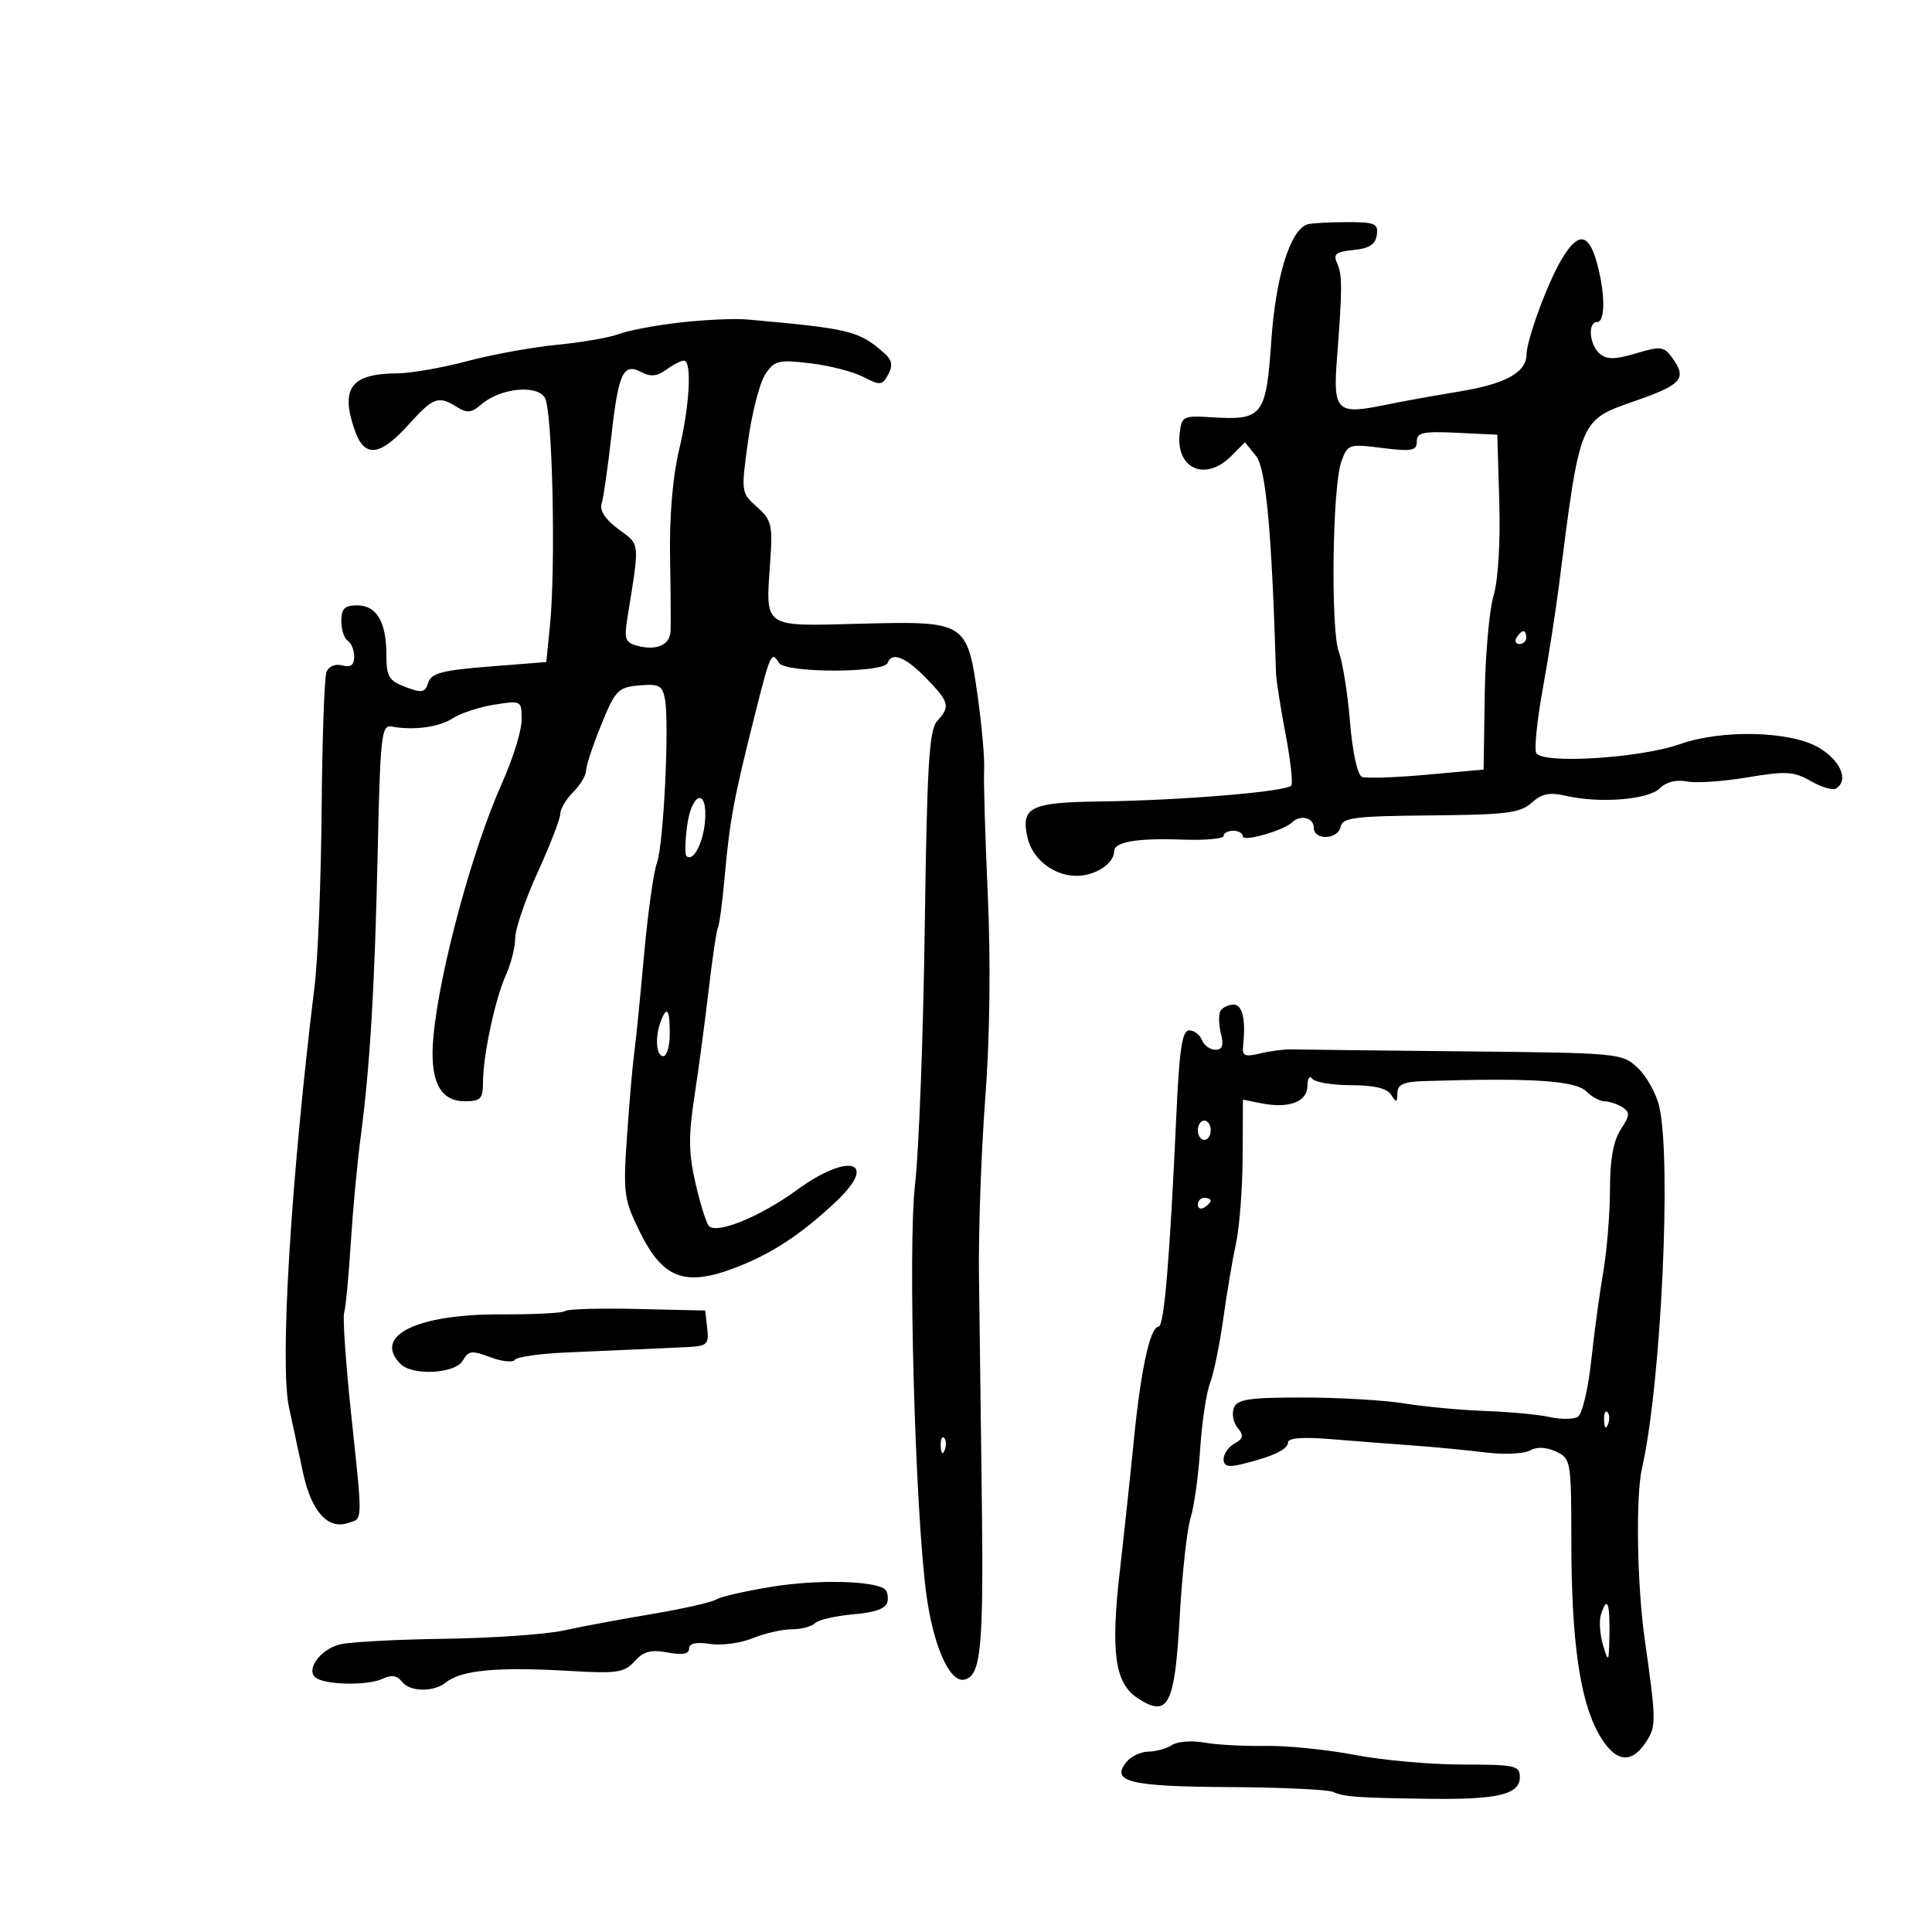 <svg xmlns="http://www.w3.org/2000/svg" width="300" height="300" viewBox="0 0 300 300" version="1.1">
	<path d="M 203.004 34.842 C 200.344 35.703, 198.094 42.963, 197.410 52.893 C 196.605 64.587, 196.062 65.291, 188.227 64.798 C 183.705 64.513, 183.486 64.622, 183.178 67.310 C 182.550 72.788, 187.170 74.830, 191.161 70.839 L 193.321 68.679 195.021 70.777 C 196.577 72.699, 197.472 82.379, 198.138 104.500 C 198.171 105.600, 198.827 109.807, 199.597 113.848 C 200.367 117.890, 200.784 121.540, 200.525 121.959 C 199.931 122.920, 183.580 124.287, 170.689 124.454 C 160.022 124.591, 158.504 125.346, 159.533 130 C 160.284 133.397, 163.602 136, 167.182 136 C 170.080 136, 173 134.087, 173 132.188 C 173 130.724, 176.530 130.119, 183.586 130.374 C 187.114 130.502, 190 130.244, 190 129.803 C 190 129.361, 190.675 129, 191.500 129 C 192.325 129, 193 129.397, 193 129.882 C 193 130.778, 199.392 128.942, 200.648 127.685 C 201.882 126.452, 204 126.967, 204 128.500 C 204 130.536, 207.771 130.416, 208.177 128.367 C 208.455 126.959, 210.379 126.718, 222.145 126.617 C 233.900 126.516, 236.073 126.244, 237.828 124.656 C 239.407 123.227, 240.613 122.984, 243.183 123.577 C 248.417 124.785, 255.963 124.180, 257.733 122.410 C 258.720 121.423, 260.291 121.022, 261.908 121.345 C 263.334 121.630, 267.577 121.346, 271.337 120.713 C 277.337 119.704, 278.541 119.774, 281.175 121.286 C 282.826 122.233, 284.587 122.755, 285.089 122.445 C 287.118 121.191, 285.828 118.096, 282.443 116.099 C 278.054 113.509, 267.420 113.235, 260.879 115.543 C 254.569 117.769, 239.197 118.689, 238.522 116.880 C 238.238 116.121, 238.702 111.675, 239.552 107 C 240.402 102.325, 241.501 95.350, 241.994 91.500 C 245.448 64.534, 245.109 65.347, 254.260 62.132 C 261.207 59.691, 261.985 58.729, 259.621 55.497 C 258.374 53.791, 257.842 53.731, 254.048 54.867 C 250.811 55.837, 249.529 55.854, 248.427 54.940 C 246.801 53.590, 246.491 50, 248 50 C 249.295 50, 249.270 45.511, 247.947 40.750 C 246.668 36.143, 245.032 35.993, 242.493 40.250 C 240.305 43.918, 237.082 52.681, 237.033 55.095 C 236.976 57.868, 233.719 59.636, 226.500 60.813 C 222.650 61.441, 217.546 62.362, 215.159 62.860 C 207.563 64.443, 206.967 63.874, 207.606 55.640 C 208.447 44.794, 208.448 42.647, 207.610 40.819 C 206.983 39.453, 207.462 39.079, 210.170 38.819 C 212.609 38.585, 213.577 37.963, 213.788 36.492 C 214.043 34.709, 213.514 34.484, 209.069 34.492 C 206.315 34.496, 203.586 34.654, 203.004 34.842 M 105.628 50.076 C 101.849 50.506, 97.574 51.309, 96.128 51.861 C 94.683 52.412, 90.371 53.164, 86.546 53.533 C 82.721 53.901, 76.421 55.047, 72.546 56.078 C 68.671 57.109, 63.783 57.964, 61.684 57.976 C 54.478 58.021, 52.805 60.274, 55.098 66.851 C 56.586 71.119, 58.978 70.873, 63.381 66 C 67.303 61.659, 68.044 61.386, 70.958 63.206 C 72.519 64.181, 73.233 64.110, 74.694 62.832 C 77.612 60.281, 83.307 59.659, 84.604 61.750 C 85.787 63.659, 86.328 87.871, 85.395 97.151 L 84.827 102.801 75.948 103.504 C 68.658 104.081, 66.967 104.528, 66.499 106.003 C 66.007 107.552, 65.521 107.645, 62.964 106.680 C 60.386 105.707, 60 105.060, 60 101.715 C 60 96.577, 58.485 94, 55.465 94 C 53.518 94, 53 94.513, 53 96.441 C 53 97.784, 53.450 99.160, 54 99.500 C 54.550 99.840, 55 100.949, 55 101.965 C 55 103.275, 54.458 103.671, 53.138 103.326 C 52.040 103.039, 51.036 103.464, 50.691 104.363 C 50.370 105.201, 50.033 114.799, 49.943 125.693 C 49.853 136.587, 49.367 148.875, 48.862 153 C 45.159 183.260, 43.423 211.736, 44.870 218.498 C 45.458 221.249, 46.439 225.825, 47.050 228.667 C 48.327 234.612, 50.854 237.498, 53.928 236.523 C 56.396 235.740, 56.357 236.920, 54.501 219.323 C 53.679 211.525, 53.202 204.550, 53.440 203.823 C 53.678 203.095, 54.135 198.308, 54.455 193.185 C 54.776 188.061, 55.466 180.636, 55.989 176.685 C 57.455 165.612, 58.191 153.291, 58.656 132 C 59.044 114.286, 59.239 112.529, 60.791 112.814 C 64.258 113.450, 68.194 112.919, 70.317 111.530 C 71.518 110.744, 74.412 109.796, 76.750 109.423 C 80.965 108.750, 81 108.769, 81 111.779 C 81 113.448, 79.628 117.871, 77.951 121.608 C 73.382 131.792, 68.274 150.639, 67.308 160.879 C 66.662 167.716, 68.239 171, 72.169 171 C 74.637 171, 75 170.622, 75 168.049 C 75 163.898, 76.887 155.085, 78.576 151.349 C 79.359 149.616, 80 147.053, 80 145.654 C 80 144.255, 81.575 139.655, 83.500 135.431 C 85.425 131.206, 87 127.131, 87 126.375 C 87 125.619, 87.900 124.100, 89 123 C 90.100 121.900, 91 120.401, 91 119.670 C 91 118.938, 92.061 115.732, 93.358 112.545 C 95.546 107.167, 95.970 106.726, 99.252 106.432 C 102.302 106.158, 102.851 106.443, 103.245 108.499 C 103.966 112.273, 103.044 131.241, 102.005 134 C 101.488 135.375, 100.580 141.900, 99.987 148.500 C 99.395 155.100, 98.717 161.850, 98.481 163.500 C 98.245 165.150, 97.749 170.860, 97.379 176.189 C 96.744 185.320, 96.856 186.186, 99.323 191.227 C 102.885 198.508, 106.306 199.828, 114.033 196.903 C 119.733 194.746, 124.249 191.800, 129.750 186.650 C 136.553 180.282, 131.863 178.847, 123.707 184.802 C 118.044 188.937, 111.239 191.704, 110.062 190.351 C 109.655 189.883, 108.722 186.890, 107.989 183.699 C 106.921 179.050, 106.891 176.370, 107.837 170.199 C 108.487 165.965, 109.487 158.483, 110.059 153.574 C 110.632 148.664, 111.274 144.366, 111.487 144.021 C 111.699 143.677, 112.176 140.044, 112.545 135.948 C 113.317 127.390, 113.956 123.955, 117.088 111.500 C 119.643 101.339, 119.782 101.030, 120.960 102.935 C 121.946 104.530, 137.264 104.529, 137.833 102.934 C 138.467 101.160, 140.619 102.012, 143.804 105.298 C 147.428 109.037, 147.593 109.687, 145.507 111.992 C 144.272 113.357, 143.941 118.909, 143.596 144.071 C 143.366 160.807, 142.685 178.775, 142.082 184 C 140.964 193.688, 142.088 234.438, 143.834 247.500 C 144.904 255.502, 147.434 261.256, 149.691 260.821 C 152.340 260.311, 152.753 256.041, 152.450 232.297 C 152.296 220.308, 152.100 204.875, 152.013 198 C 151.927 191.125, 152.368 178.750, 152.994 170.500 C 153.705 161.135, 153.851 149.302, 153.385 139 C 152.974 129.925, 152.717 121.150, 152.813 119.500 C 152.910 117.850, 152.469 112.792, 151.835 108.261 C 150.191 96.522, 150.038 96.426, 133.542 96.852 C 118.246 97.247, 118.867 97.687, 119.612 86.974 C 119.992 81.520, 119.790 80.716, 117.540 78.716 C 115.079 76.528, 115.061 76.400, 116.150 68.523 C 116.756 64.135, 117.956 59.471, 118.816 58.157 C 120.248 55.973, 120.841 55.824, 125.777 56.404 C 128.744 56.752, 132.466 57.707, 134.048 58.525 C 136.695 59.893, 137.003 59.862, 137.930 58.132 C 138.692 56.707, 138.519 55.889, 137.218 54.754 C 133.316 51.353, 132.011 51.037, 116 49.607 C 114.075 49.435, 109.408 49.646, 105.628 50.076 M 103.455 57.409 C 102.069 58.423, 101.003 58.537, 99.657 57.816 C 96.787 56.281, 96.043 57.824, 94.949 67.575 C 94.398 72.484, 93.713 77.258, 93.427 78.185 C 93.086 79.288, 93.993 80.671, 96.050 82.185 C 99.436 84.678, 99.364 83.928, 97.397 96.109 C 96.893 99.230, 97.110 99.796, 99.003 100.291 C 101.895 101.047, 103.973 100.174, 104.115 98.143 C 104.179 97.239, 104.148 92, 104.047 86.500 C 103.934 80.292, 104.453 74.035, 105.417 70 C 107.101 62.954, 107.485 56, 106.191 56 C 105.746 56, 104.515 56.634, 103.455 57.409 M 220 68.568 C 220 69.994, 219.240 70.135, 214.644 69.561 C 209.436 68.911, 209.259 68.970, 208.277 71.696 C 206.889 75.547, 206.605 97.866, 207.901 101.255 C 208.480 102.770, 209.257 107.647, 209.628 112.094 C 210.026 116.867, 210.791 120.366, 211.496 120.637 C 212.153 120.889, 216.669 120.736, 221.533 120.297 L 230.376 119.500 230.546 108 C 230.639 101.675, 231.256 94.700, 231.917 92.500 C 232.630 90.129, 232.993 84.225, 232.810 78 L 232.500 67.500 226.250 67.202 C 220.970 66.951, 220 67.163, 220 68.568 M 235.500 99 C 235.160 99.550, 235.359 100, 235.941 100 C 236.523 100, 237 99.550, 237 99 C 237 98.450, 236.802 98, 236.559 98 C 236.316 98, 235.840 98.450, 235.500 99 M 106.696 128.231 C 106.384 130.558, 106.332 132.665, 106.581 132.914 C 107.584 133.918, 109.145 131.061, 109.463 127.638 C 109.956 122.332, 107.414 122.877, 106.696 128.231 M 189.528 156.954 C 189.204 157.479, 189.226 159.054, 189.578 160.454 C 190.050 162.335, 189.825 163, 188.715 163 C 187.890 163, 186.955 162.325, 186.638 161.500 C 186.322 160.675, 185.432 160, 184.662 160 C 183.561 160, 183.132 162.842, 182.658 173.250 C 181.642 195.588, 180.765 206, 179.902 206 C 178.603 206, 177.152 212.633, 176.075 223.500 C 175.530 229, 174.543 238.225, 173.881 244 C 172.440 256.575, 173.115 261.374, 176.648 263.689 C 181.396 266.800, 182.413 264.842, 183.178 251.128 C 183.551 244.439, 184.310 237.511, 184.865 235.733 C 185.421 233.955, 186.094 229.125, 186.362 225 C 186.629 220.875, 187.319 216.268, 187.895 214.763 C 188.470 213.257, 189.395 208.757, 189.950 204.763 C 190.505 200.768, 191.398 195.475, 191.936 193 C 192.473 190.525, 192.932 184.506, 192.956 179.625 L 193 170.750 195.851 171.320 C 200.136 172.177, 202.998 171.104, 203.015 168.633 C 203.024 167.460, 203.361 166.950, 203.765 167.500 C 204.169 168.050, 206.881 168.504, 209.792 168.508 C 213.387 168.514, 215.386 168.995, 216.026 170.008 C 216.826 171.274, 216.972 171.235, 216.985 169.750 C 216.997 168.381, 217.926 167.971, 221.250 167.868 C 237.968 167.348, 244.639 167.781, 246.357 169.500 C 247.182 170.325, 248.452 171.007, 249.179 171.015 C 249.905 171.024, 251.139 171.435, 251.921 171.930 C 253.132 172.696, 253.095 173.206, 251.671 175.379 C 250.526 177.126, 249.998 180.067, 249.994 184.715 C 249.991 188.447, 249.523 194.200, 248.953 197.500 C 248.384 200.800, 247.537 207.042, 247.073 211.371 C 246.608 215.700, 245.680 219.580, 245.012 219.993 C 244.344 220.406, 242.380 220.427, 240.648 220.041 C 238.917 219.654, 234.404 219.229, 230.620 219.095 C 226.835 218.962, 221.210 218.438, 218.120 217.932 C 215.029 217.426, 207.936 217.009, 202.357 217.006 C 193.909 217.001, 192.110 217.272, 191.590 218.627 C 191.246 219.521, 191.515 220.915, 192.186 221.724 C 193.167 222.907, 193.073 223.379, 191.703 224.146 C 190.766 224.671, 190 225.761, 190 226.569 C 190 227.666, 190.696 227.870, 192.750 227.373 C 197.599 226.199, 200 225.077, 200 223.984 C 200 223.281, 202.293 223.108, 206.750 223.475 C 210.463 223.782, 216.200 224.225, 219.500 224.461 C 222.800 224.697, 227.829 225.181, 230.675 225.537 C 233.522 225.892, 236.610 225.758, 237.538 225.239 C 238.631 224.627, 240.064 224.683, 241.605 225.397 C 243.931 226.475, 243.985 226.791, 244 239.500 C 244.018 254.884, 245.322 264.021, 248.240 269.214 C 250.718 273.622, 253.251 274.072, 255.579 270.519 C 257.208 268.034, 257.199 267.346, 255.385 254.500 C 254.196 246.078, 253.977 232.312, 254.964 228 C 257.918 215.093, 259.586 180.182, 257.648 171.829 C 257.180 169.810, 255.681 167.110, 254.318 165.829 C 251.877 163.536, 251.462 163.496, 227.170 163.254 C 213.601 163.118, 201.600 162.981, 200.500 162.950 C 199.400 162.918, 197.224 163.202, 195.665 163.579 C 193.277 164.157, 192.861 163.969, 193.030 162.383 C 193.465 158.300, 192.935 156, 191.559 156 C 190.766 156, 189.853 156.429, 189.528 156.954 M 102.607 158.582 C 101.671 161.020, 101.888 164, 103 164 C 103.550 164, 104 162.425, 104 160.500 C 104 156.705, 103.560 156.099, 102.607 158.582 M 186 175.500 C 186 176.325, 186.450 177, 187 177 C 187.550 177, 188 176.325, 188 175.500 C 188 174.675, 187.550 174, 187 174 C 186.450 174, 186 174.675, 186 175.500 M 186 187.059 C 186 187.641, 186.450 187.840, 187 187.500 C 187.550 187.160, 188 186.684, 188 186.441 C 188 186.198, 187.550 186, 187 186 C 186.450 186, 186 186.477, 186 187.059 M 87.759 203.574 C 87.449 203.884, 83.002 204.118, 77.877 204.094 C 64.724 204.032, 57.824 207.424, 62.200 211.800 C 64.082 213.682, 70.729 213.307, 71.878 211.253 C 72.733 209.726, 73.265 209.662, 76.126 210.741 C 77.925 211.420, 79.645 211.606, 79.948 211.153 C 80.252 210.700, 83.875 210.185, 88 210.007 C 100.066 209.488, 103.302 209.343, 106.816 209.167 C 109.812 209.016, 110.102 208.734, 109.816 206.250 L 109.500 203.500 98.912 203.255 C 93.088 203.120, 88.070 203.264, 87.759 203.574 M 249.079 220.583 C 249.127 221.748, 249.364 221.985, 249.683 221.188 C 249.972 220.466, 249.936 219.603, 249.604 219.271 C 249.272 218.939, 249.036 219.529, 249.079 220.583 M 146.079 224.583 C 146.127 225.748, 146.364 225.985, 146.683 225.188 C 146.972 224.466, 146.936 223.603, 146.604 223.271 C 146.272 222.939, 146.036 223.529, 146.079 224.583 M 120 246.365 C 115.875 247.025, 111.917 247.927, 111.204 248.370 C 110.491 248.813, 105.991 249.830, 101.204 250.631 C 96.417 251.431, 90.250 252.581, 87.500 253.185 C 84.750 253.789, 76.425 254.367, 69 254.469 C 61.575 254.572, 54.275 254.964, 52.779 255.340 C 49.632 256.131, 47.327 259.466, 49.149 260.592 C 50.898 261.673, 57.251 261.725, 59.421 260.676 C 60.777 260.020, 61.659 260.157, 62.421 261.145 C 63.641 262.726, 67.327 262.786, 69.232 261.256 C 71.647 259.316, 77.233 258.801, 88.619 259.470 C 95.804 259.892, 96.945 259.719, 98.537 257.960 C 99.930 256.420, 101.086 256.113, 103.668 256.597 C 105.971 257.029, 107 256.844, 107 255.998 C 107 255.180, 108.081 254.939, 110.250 255.271 C 112.037 255.545, 115.017 255.146, 116.872 254.385 C 118.727 253.623, 121.449 253, 122.922 253 C 124.395 253, 126.027 252.573, 126.550 252.050 C 127.073 251.528, 129.750 250.908, 132.500 250.673 C 135.947 250.379, 137.595 249.771, 137.805 248.716 C 137.973 247.875, 137.748 246.963, 137.305 246.691 C 135.265 245.434, 126.816 245.275, 120 246.365 M 248.583 250.750 C 248.280 251.713, 248.436 253.850, 248.930 255.500 C 249.766 258.291, 249.834 258.170, 249.914 253.750 C 250.003 248.815, 249.530 247.747, 248.583 250.750 M 182 270.963 C 181.175 271.517, 179.543 271.976, 178.372 271.985 C 177.202 271.993, 175.669 272.694, 174.965 273.542 C 172.372 276.666, 175.348 277.411, 190.758 277.496 C 198.866 277.541, 206.175 277.878, 207 278.246 C 208.763 279.031, 210.639 279.166, 222 279.319 C 232.542 279.461, 236 278.637, 236 275.981 C 236 274.155, 235.305 274, 227.088 274 C 222.186 274, 214.649 273.324, 210.338 272.497 C 206.027 271.670, 199.800 271.044, 196.500 271.105 C 193.200 271.166, 188.925 270.933, 187 270.587 C 185.075 270.241, 182.825 270.410, 182 270.963" stroke="none" fill="black" fill-rule="evenodd"/>
</svg>